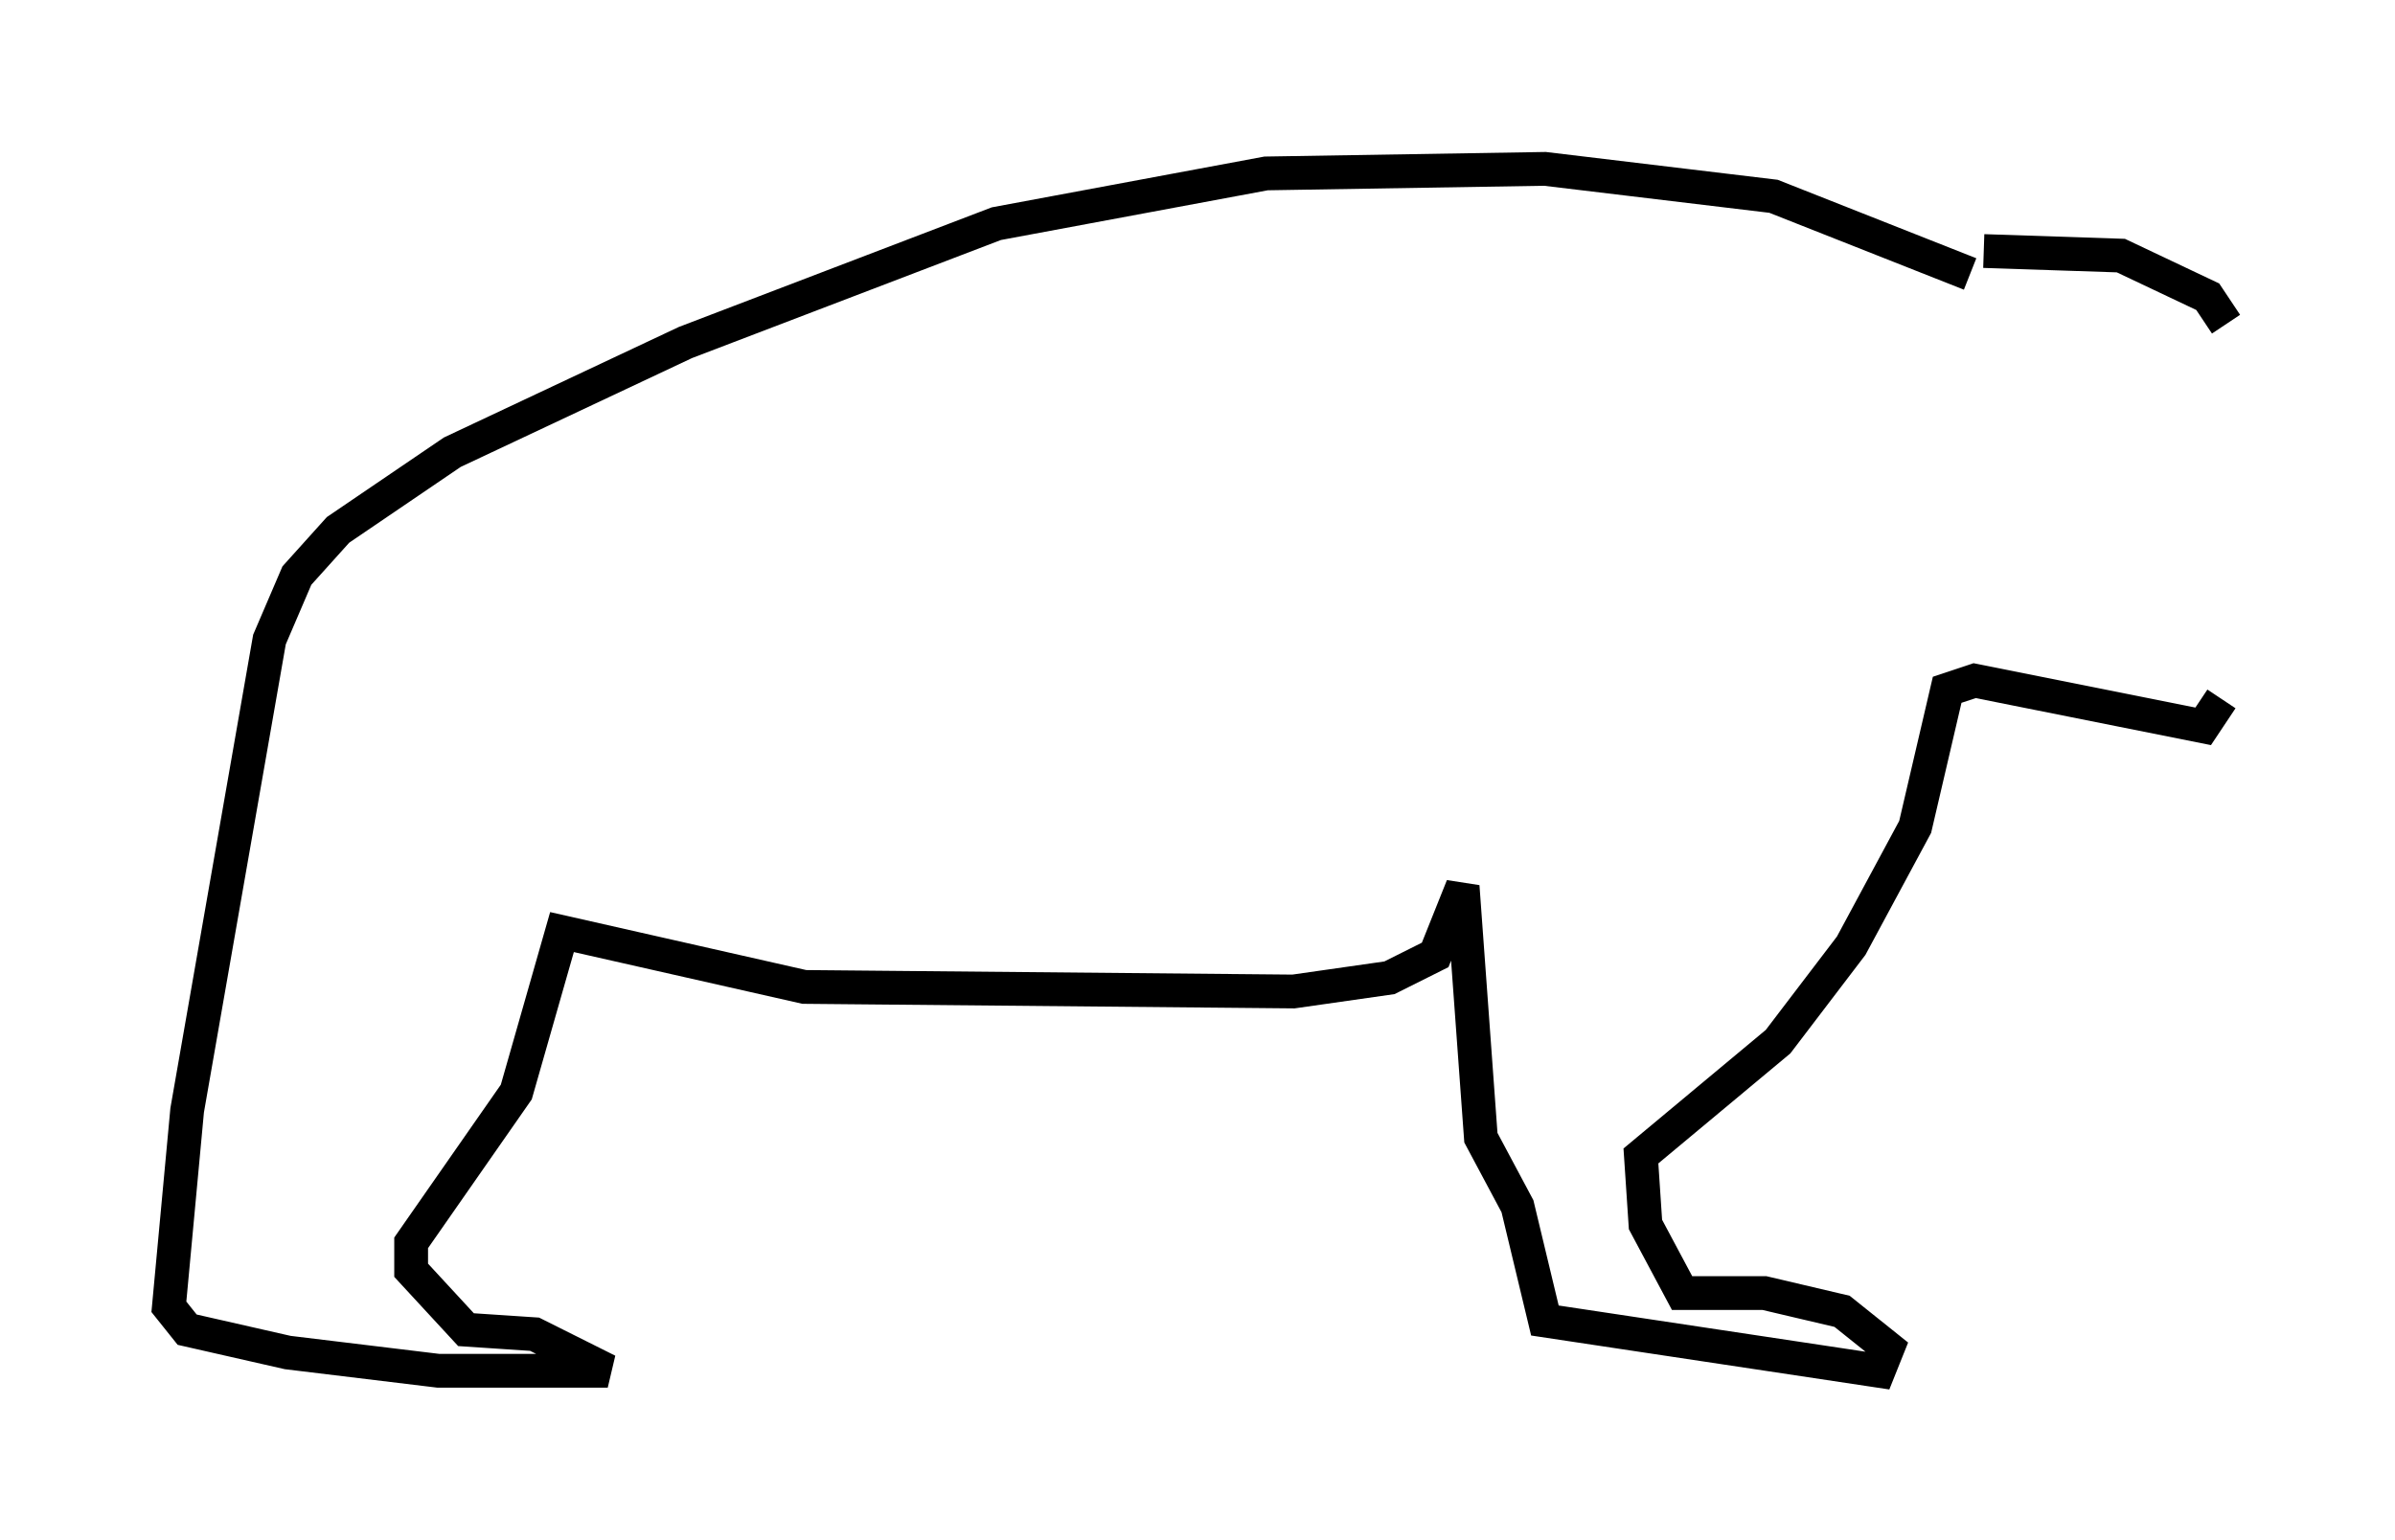 <?xml version="1.0" encoding="utf-8" ?>
<svg baseProfile="full" height="45.588" version="1.1" width="70.892" xmlns="http://www.w3.org/2000/svg" xmlns:ev="http://www.w3.org/2001/xml-events" xmlns:xlink="http://www.w3.org/1999/xlink"><defs /><rect fill="white" height="45.588" width="70.892" x="0" y="0" /><path d="M58.856, 8.924 m-0.541, -0.812 l-5.819, -2.3 -6.766, -0.812 l-8.254, 0.135 -7.984, 1.488 l-9.202, 3.518 -6.901, 3.248 l-3.383, 2.3 -1.218, 1.353 l-0.812, 1.894 -2.436, 13.938 l-0.541, 5.819 0.541, 0.677 l2.977, 0.677 4.465, 0.541 l5.007, 0.0 -2.165, -1.083 l-2.03, -0.135 -1.624, -1.759 l0.0, -0.812 3.112, -4.465 l1.353, -4.736 7.172, 1.624 l14.479, 0.135 2.842, -0.406 l1.353, -0.677 0.812, -2.03 l0.541, 7.442 1.083, 2.03 l0.812, 3.383 9.878, 1.488 l0.271, -0.677 -1.353, -1.083 l-2.3, -0.541 -2.436, 0.0 l-1.083, -2.03 -0.135, -2.03 l4.059, -3.383 2.165, -2.842 l1.894, -3.518 0.947, -4.059 l0.812, -0.271 6.766, 1.353 l0.541, -0.812 m-7.036, -13.261 l4.059, 0.135 2.571, 1.218 l0.541, 0.812 " fill="none" stroke="black" stroke-width="1" /></svg>
